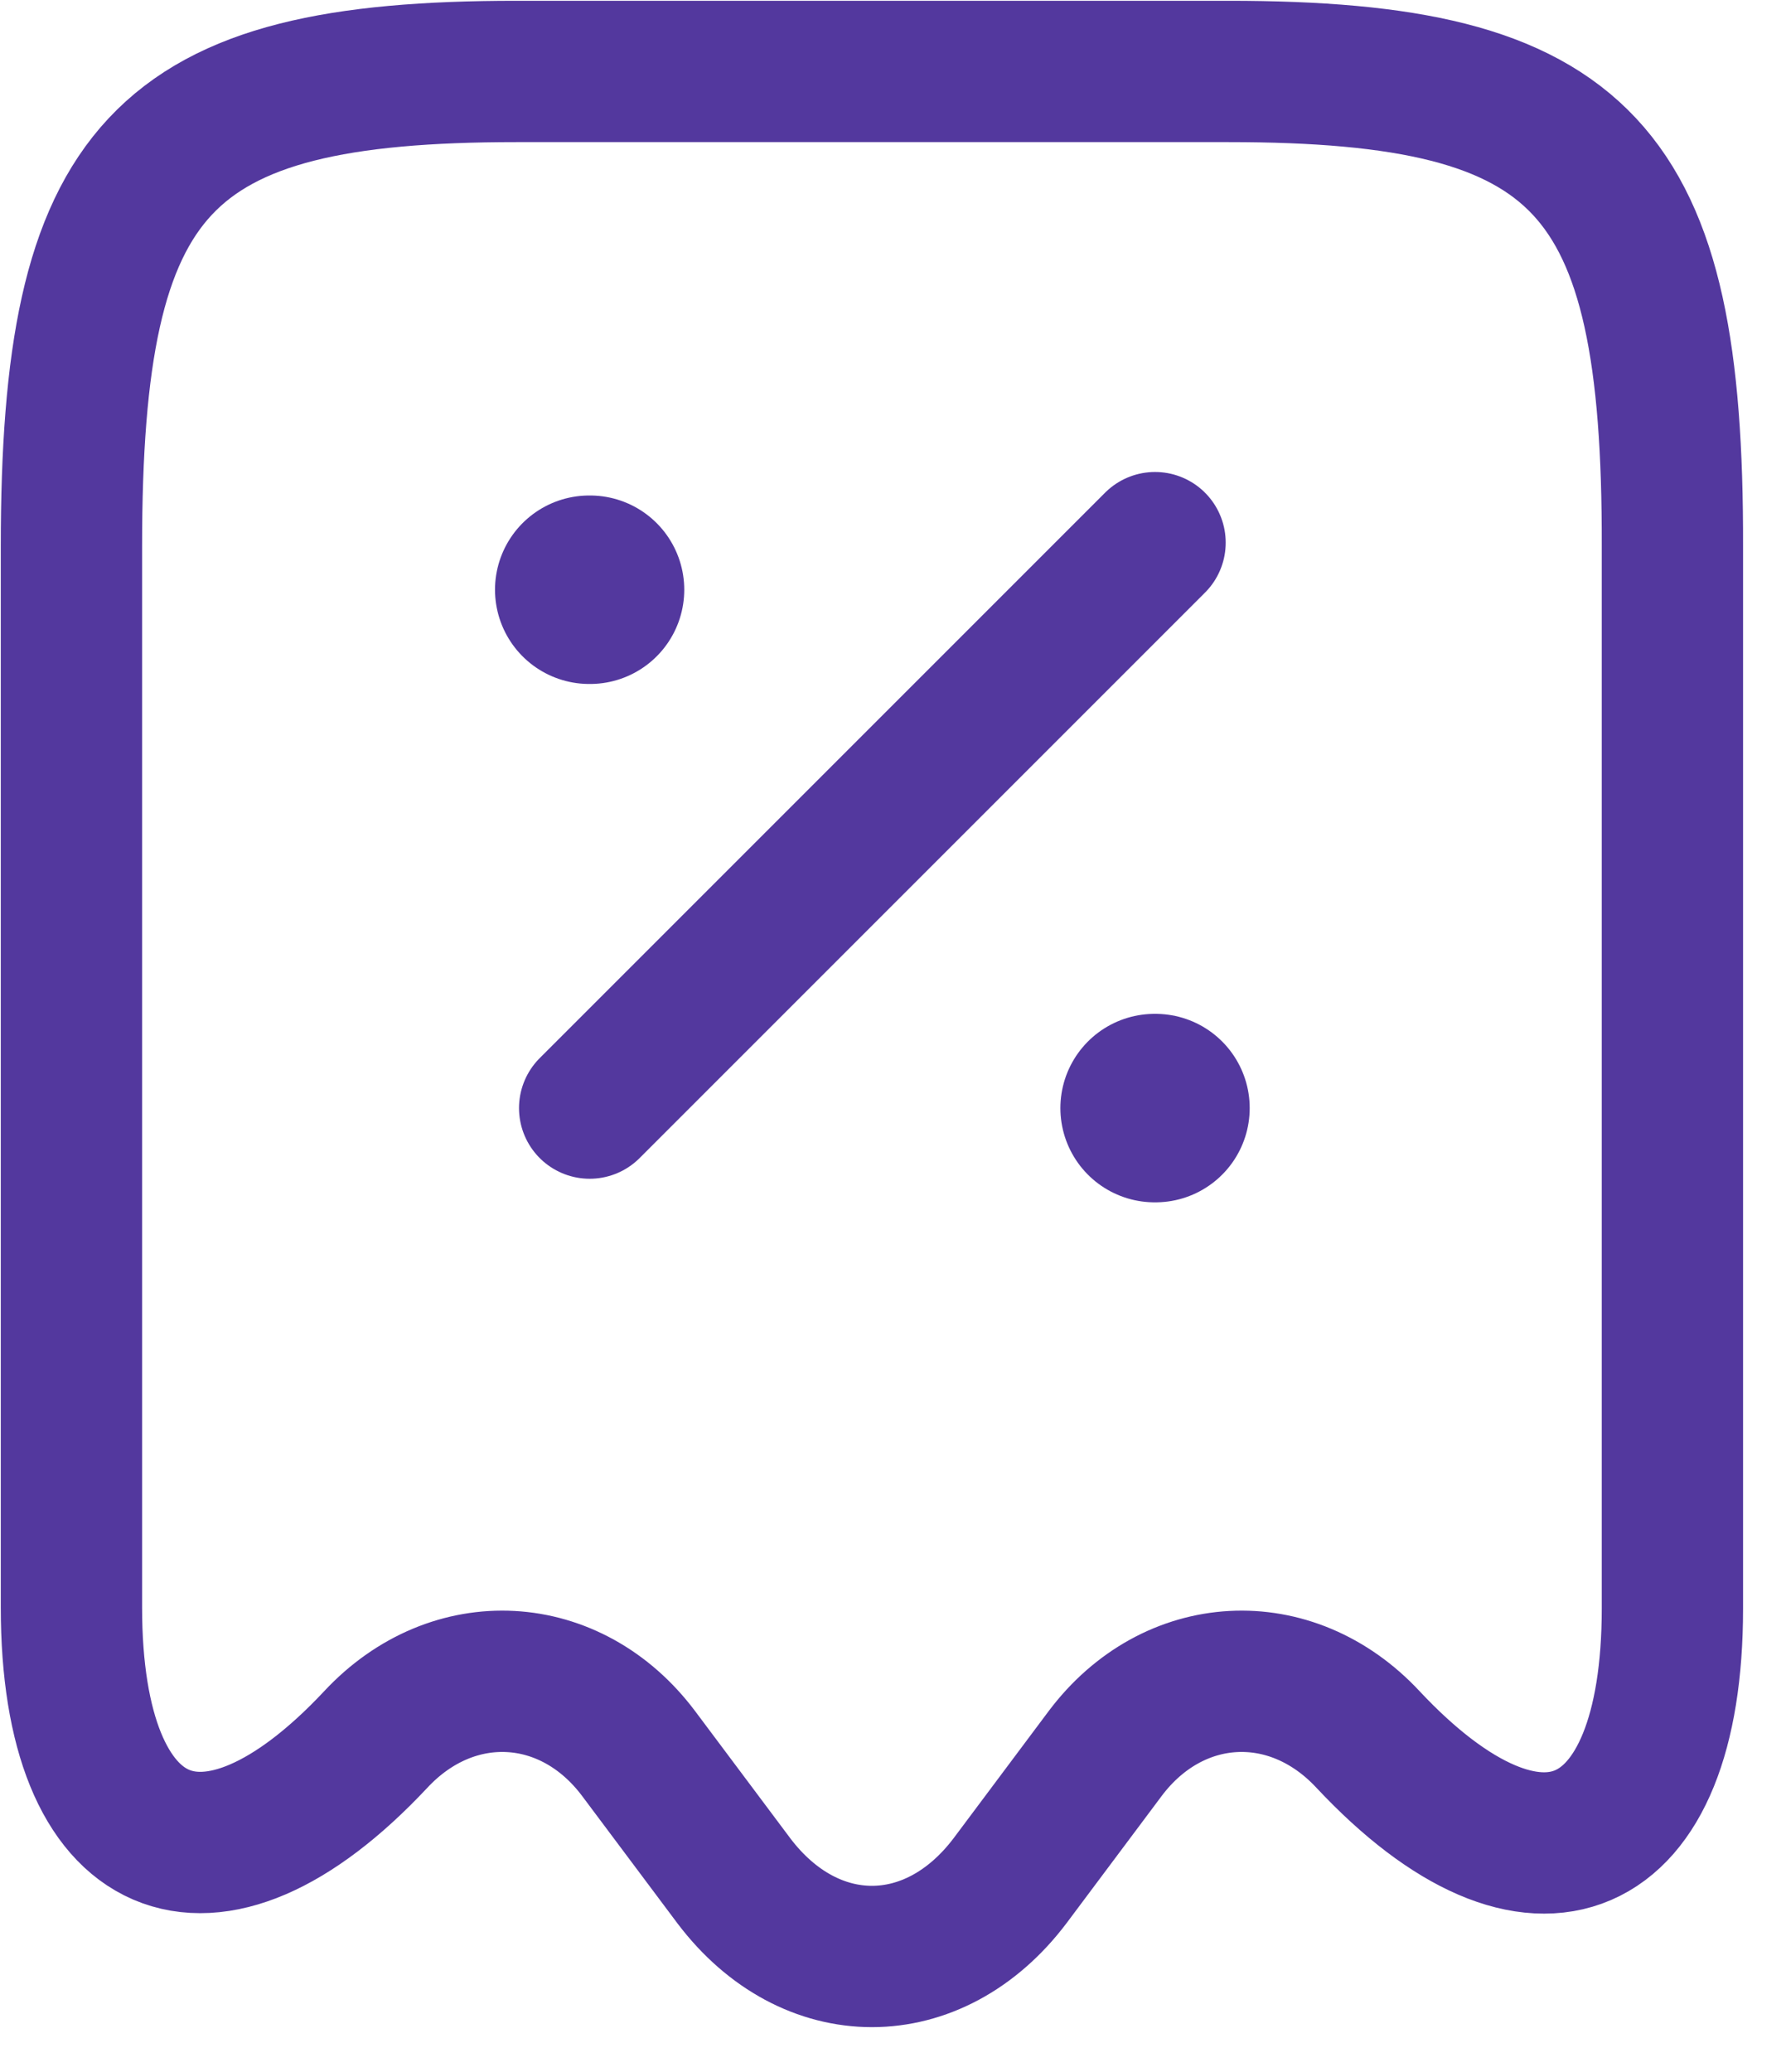 <svg width="25" height="29" viewBox="0 0 25 29" fill="none" xmlns="http://www.w3.org/2000/svg">
<path d="M8.254 15.509L16.168 7.595M5.26 24.346C6.342 23.185 7.991 23.278 8.94 24.544L10.273 26.325C11.341 27.736 13.069 27.736 14.137 26.325L15.469 24.544C16.419 23.278 18.068 23.185 19.149 24.346C21.497 26.852 23.41 26.021 23.41 22.513V7.648C23.423 2.332 22.183 1 17.197 1H7.226C2.24 1 1 2.332 1 7.648V22.499C1 26.021 2.926 26.839 5.26 24.346Z" stroke="#53389E" stroke-width="1.978" stroke-linecap="round" stroke-linejoin="round"/>
<path d="M16.162 15.509H16.174M8.248 8.254H8.259" stroke="#53389E" stroke-width="2.638" stroke-linecap="round" stroke-linejoin="round"/>
</svg>

